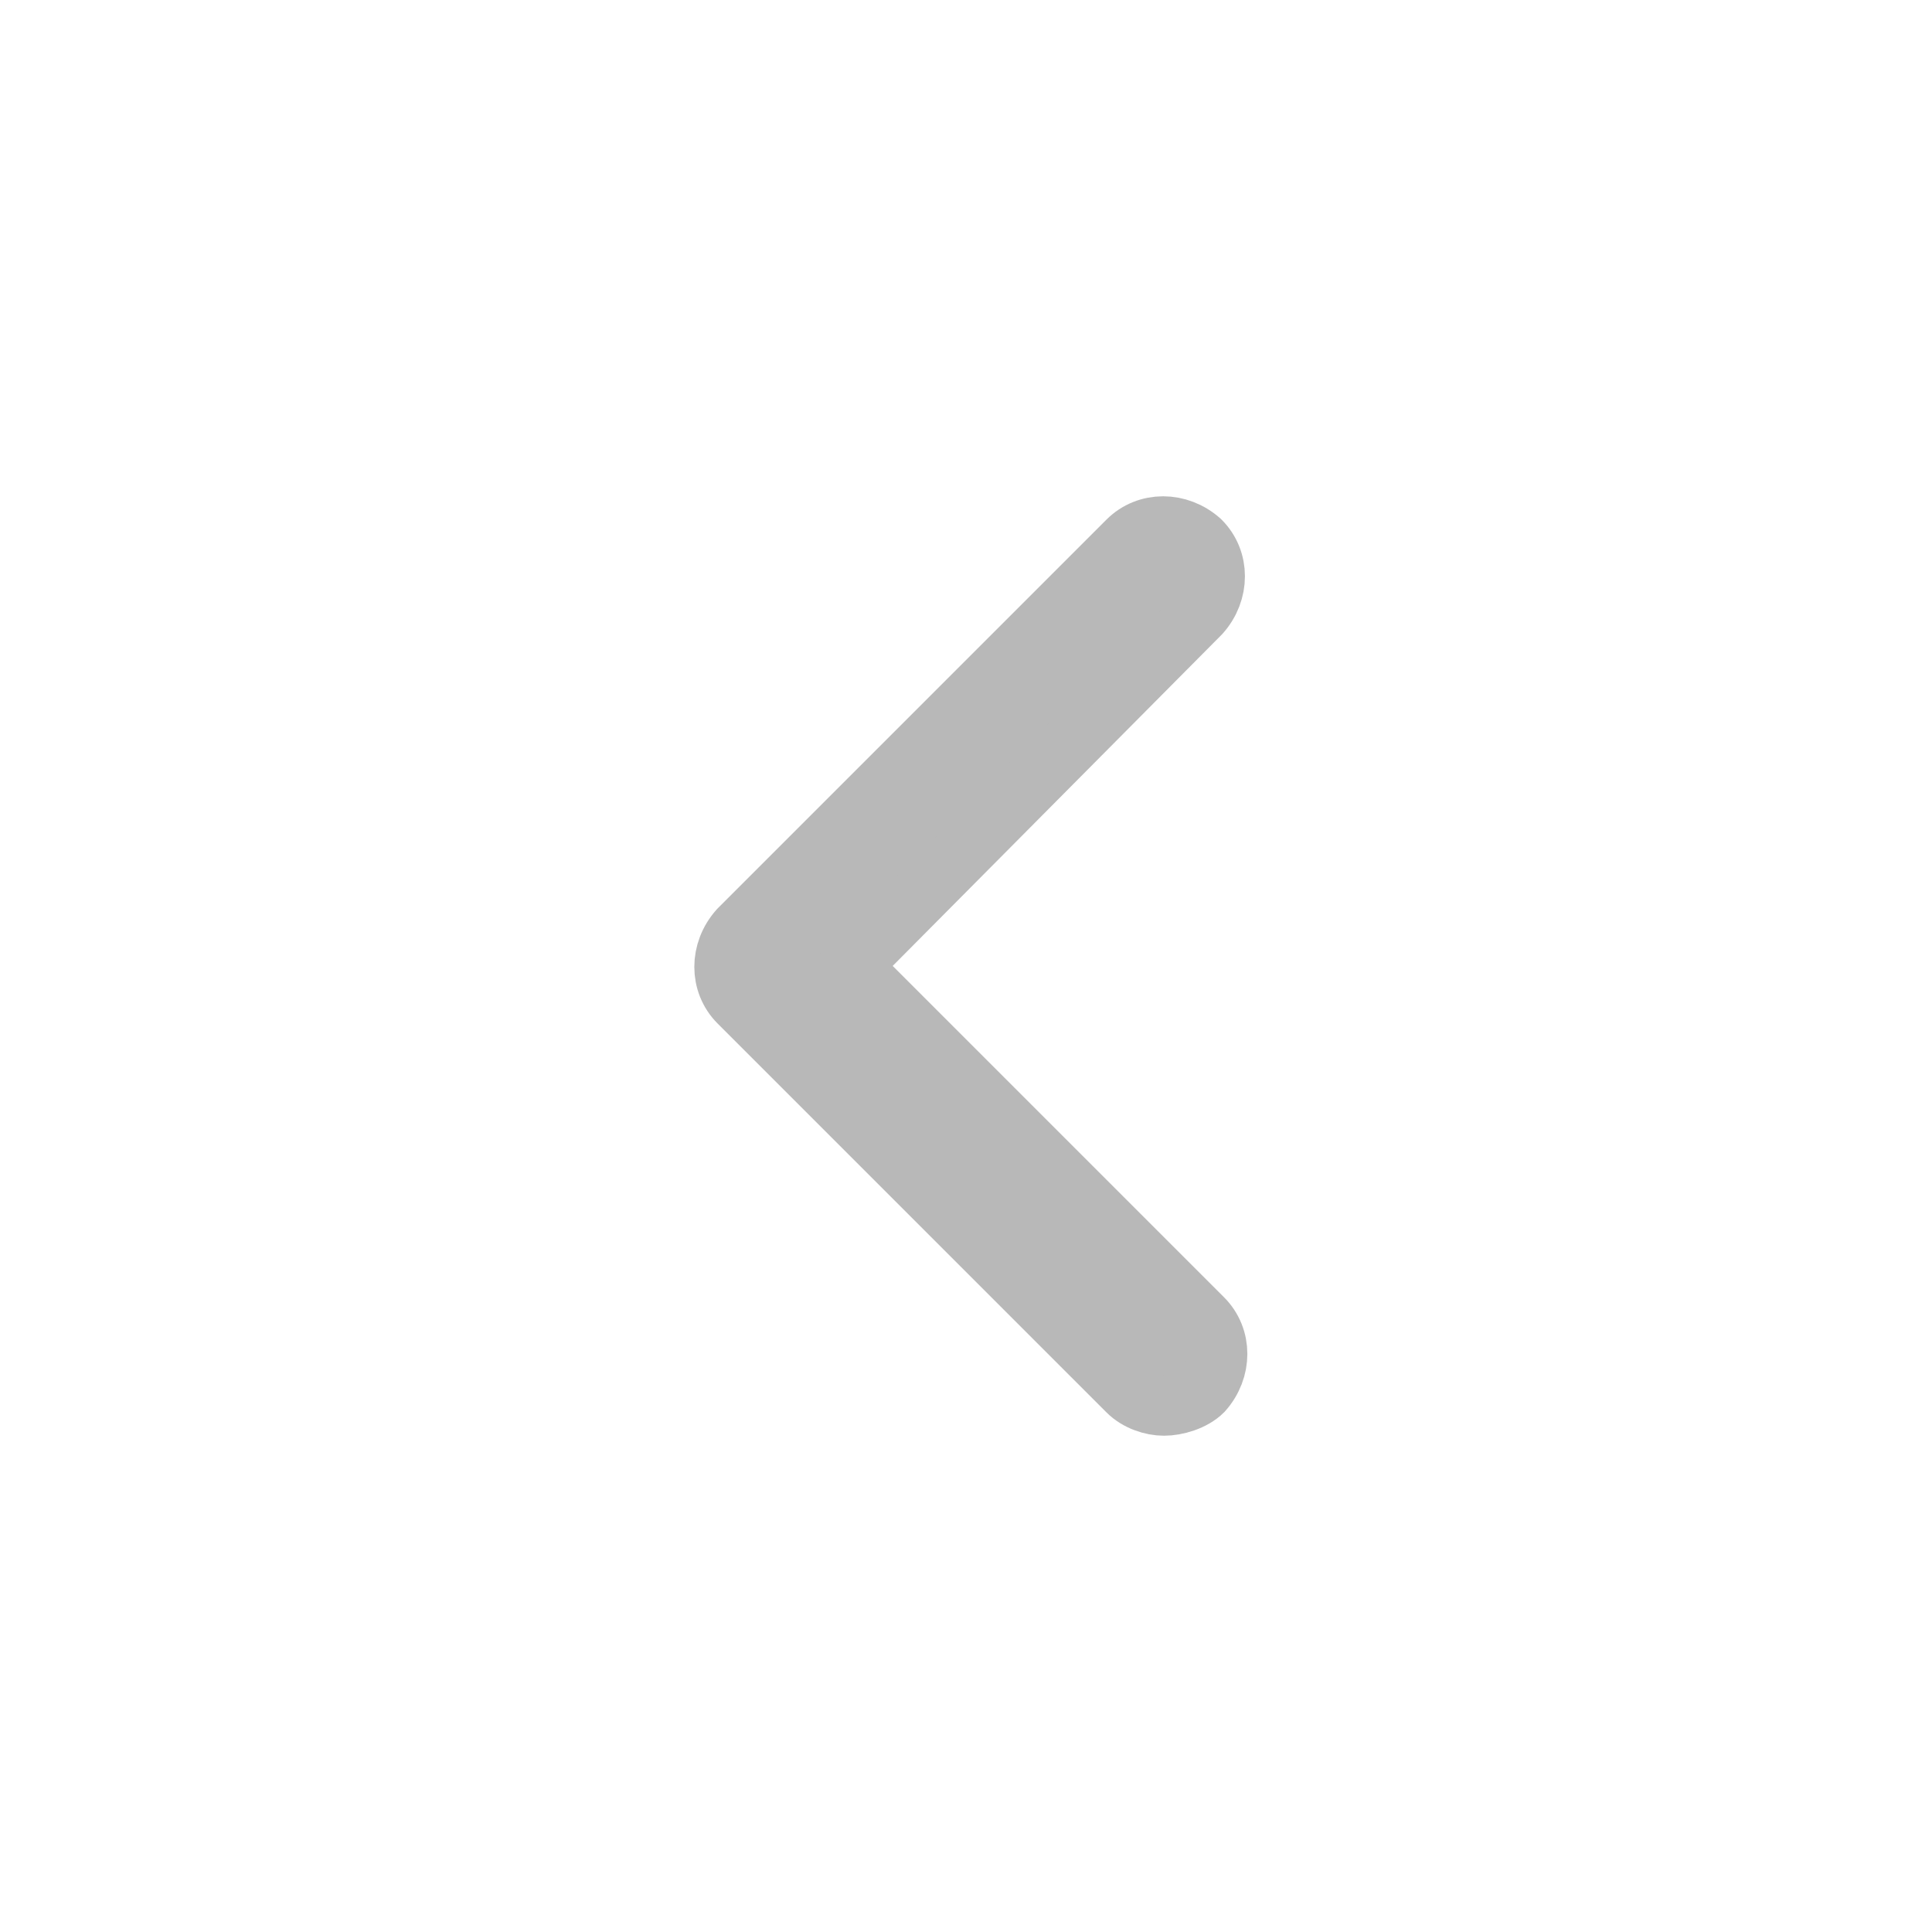 <!DOCTYPE svg PUBLIC "-//W3C//DTD SVG 1.1//EN" "http://www.w3.org/Graphics/SVG/1.1/DTD/svg11.dtd">
<!-- Uploaded to: SVG Repo, www.svgrepo.com, Transformed by: SVG Repo Mixer Tools -->
<svg fill="#b8b8b8" width="800px" height="800px" viewBox="-12 0 32 32" version="1.1" xmlns="http://www.w3.org/2000/svg" stroke="#b8b8b8">
<g id="SVGRepo_bgCarrier" stroke-width="0"/>
<g id="SVGRepo_tracerCarrier" stroke-linecap="round" stroke-linejoin="round"/>
<g id="SVGRepo_iconCarrier"> <title>angle-left</title> <path d="M7.28 23.28c-0.2 0-0.44-0.080-0.6-0.24l-6.44-6.44c-0.32-0.32-0.32-0.84 0-1.2l6.44-6.44c0.32-0.32 0.84-0.32 1.2 0 0.32 0.32 0.32 0.84 0 1.2l-5.8 5.84 5.84 5.84c0.32 0.32 0.32 0.84 0 1.2-0.16 0.16-0.44 0.24-0.64 0.24z"/> </g>
</svg>